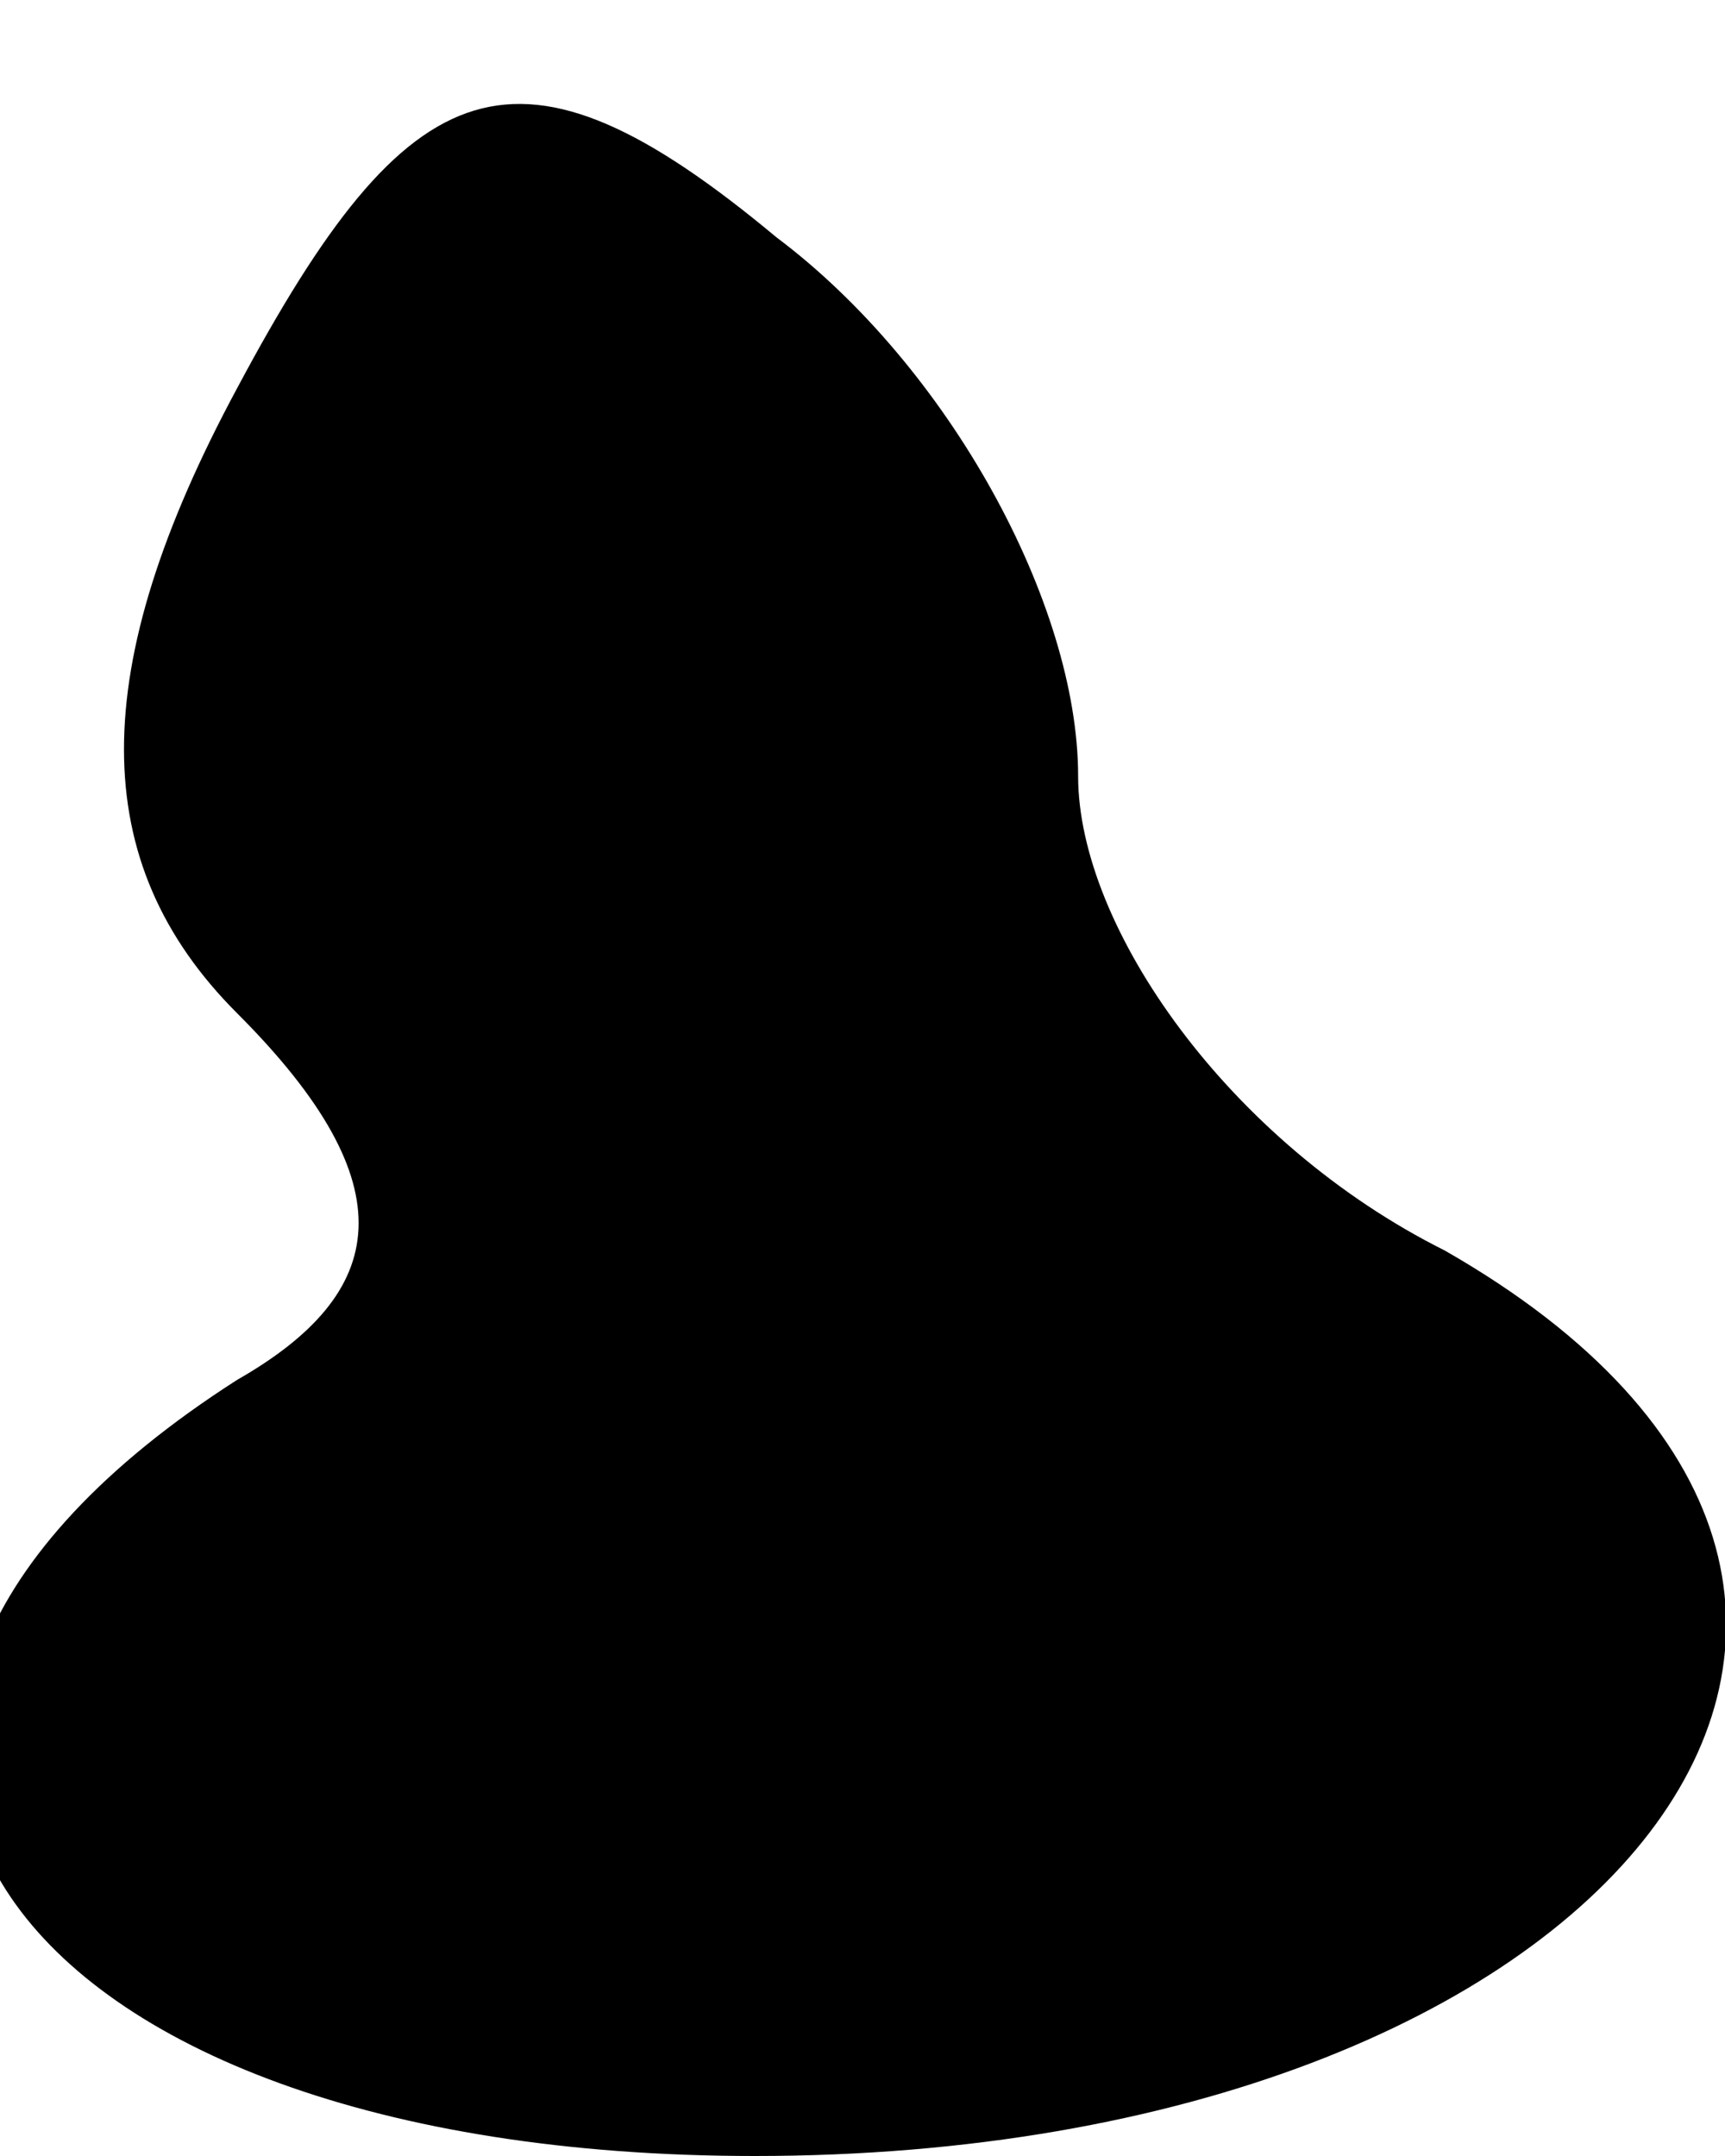 <?xml version="1.0" standalone="no"?>
<!DOCTYPE svg PUBLIC "-//W3C//DTD SVG 20010904//EN"
 "http://www.w3.org/TR/2001/REC-SVG-20010904/DTD/svg10.dtd">
<svg version="1.0" xmlns="http://www.w3.org/2000/svg"
 width="8pt" height="10pt" viewBox="0 0 8 10"
 preserveAspectRatio="xMidYMid meet">
<g transform="translate(0,10) scale(0.1,-0.1)"
fill="#000000" stroke="none">
<path fill="#000000" stroke="none" d="M11 82 c-7 -13 -7 -22 0 -29 8 -8 7
-13 0 -17 -25 -16 -11 -36 24 -36 40 0 60 26 32 42 -10 5 -17 15 -17 22 0 8
-6 19 -14 25 -12 10 -17 8 -25 -7z"/>
</g>
</svg>
